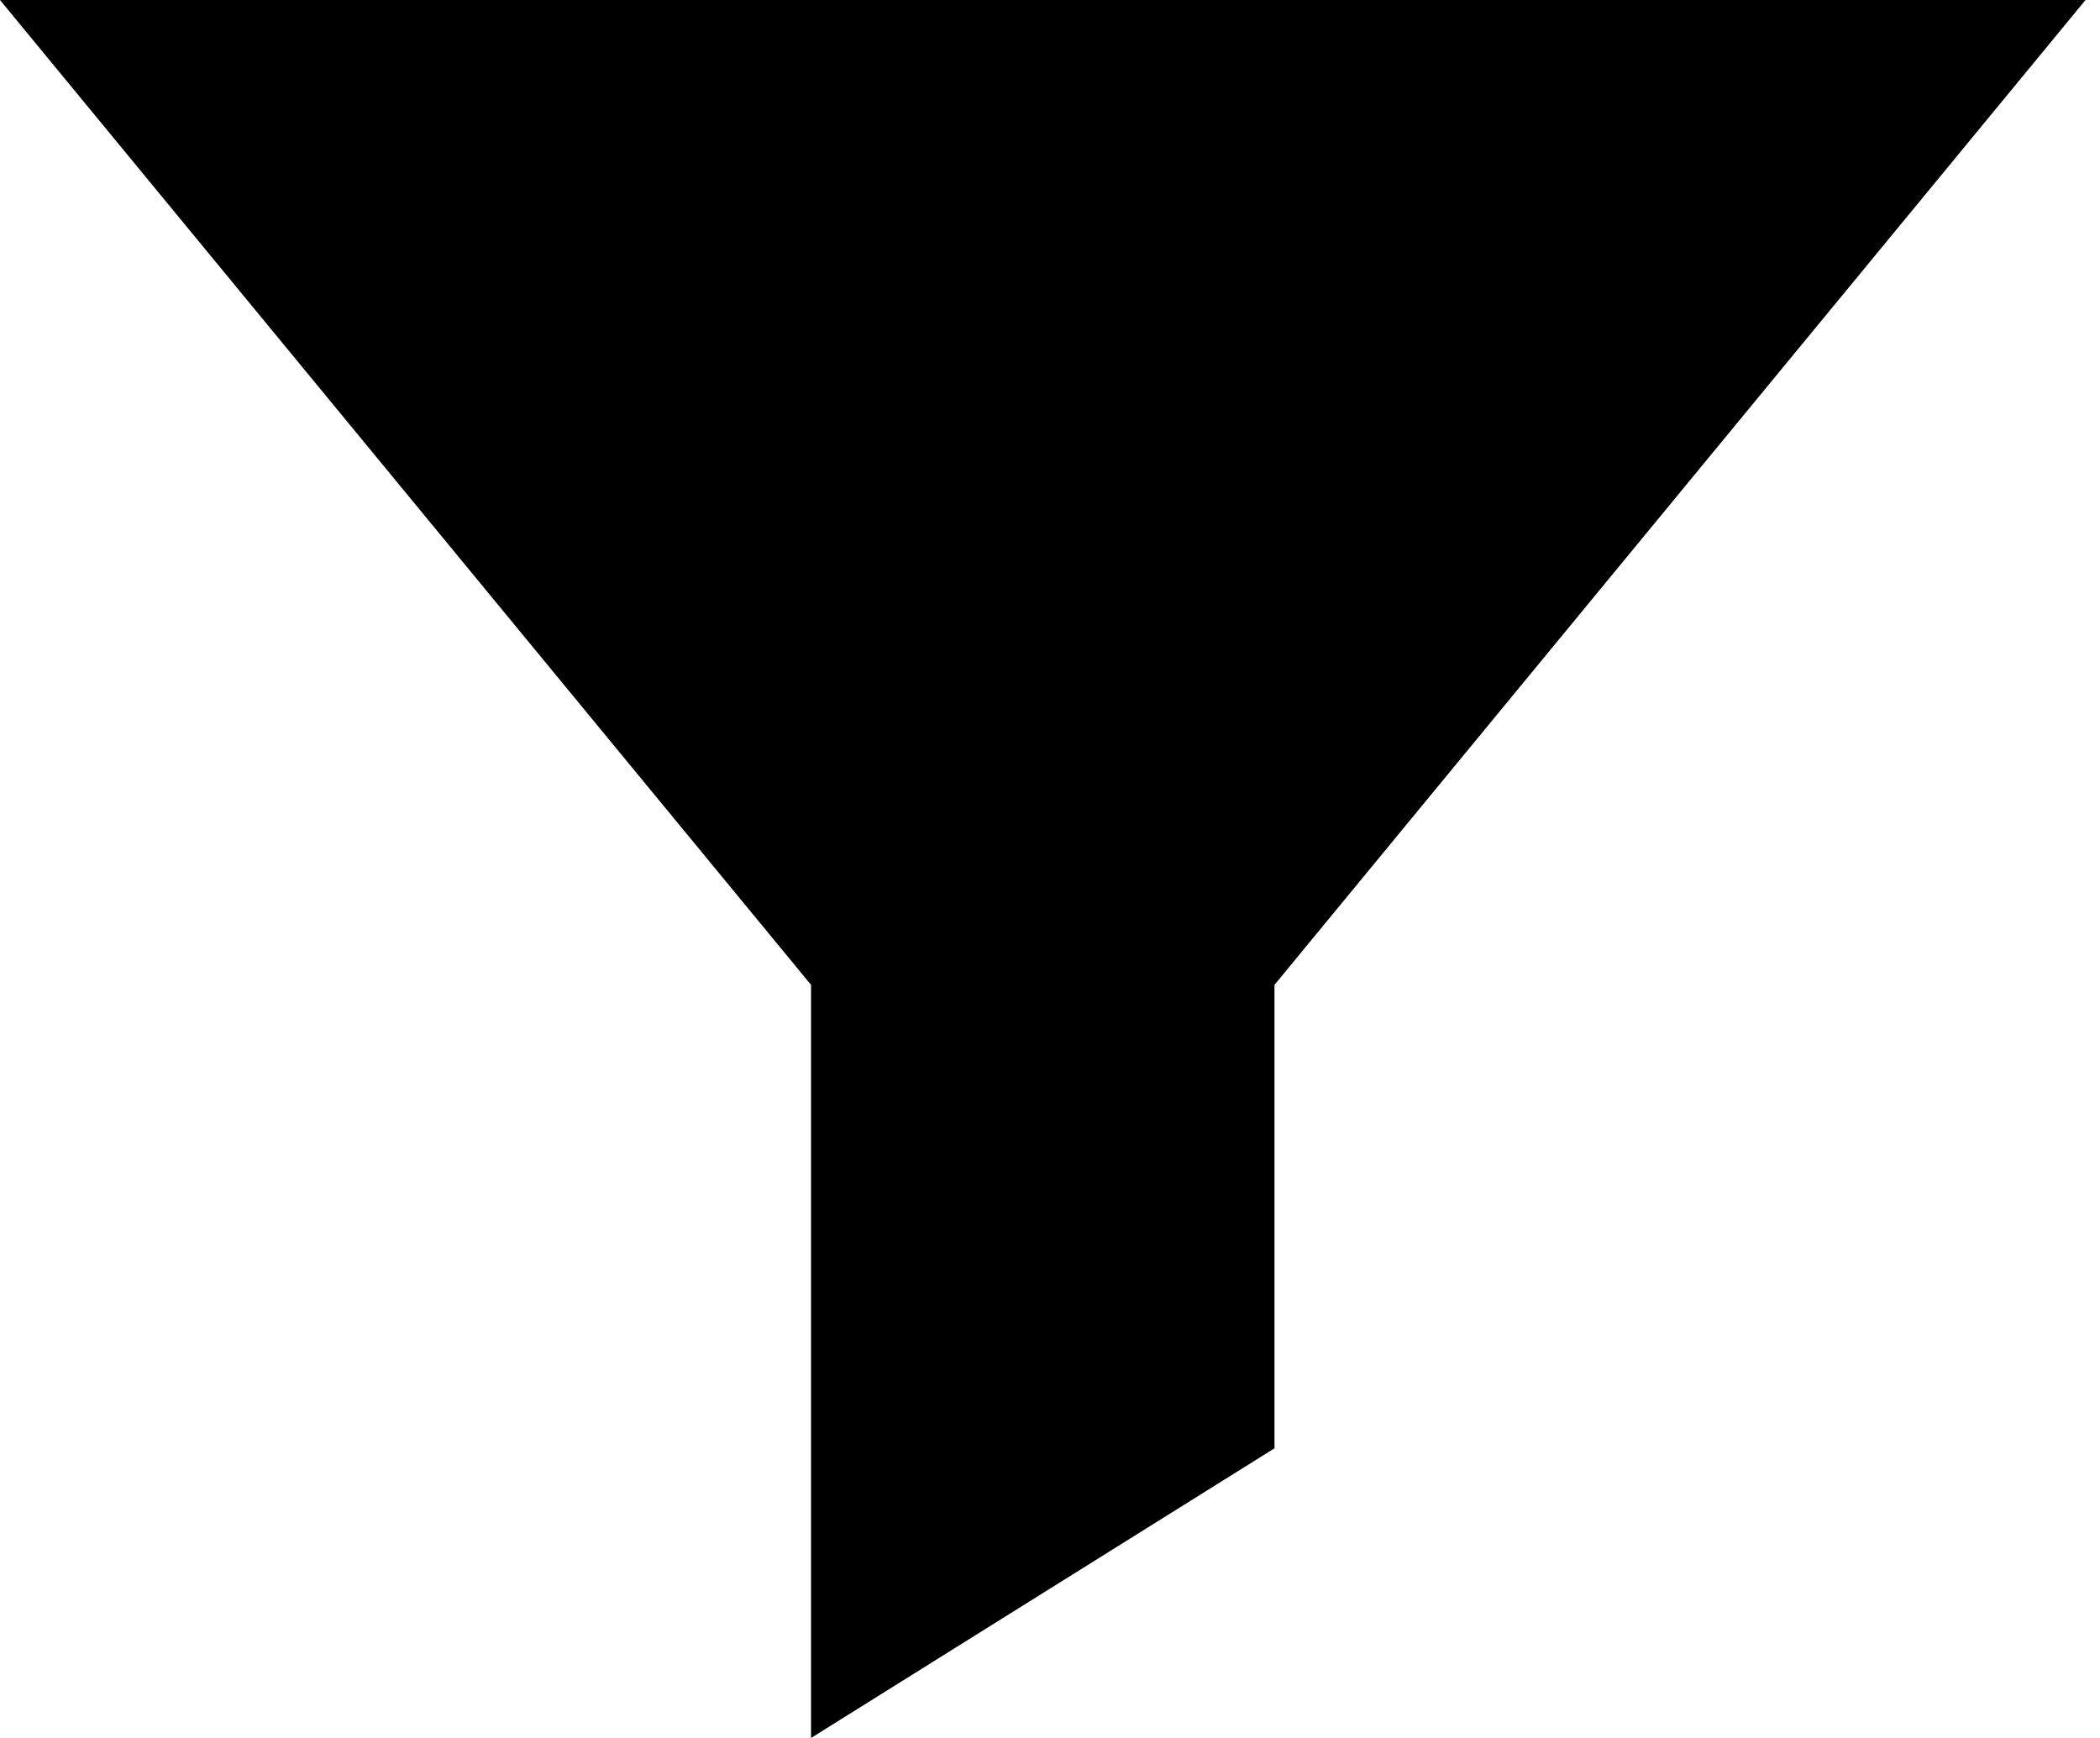 <svg xmlns="http://www.w3.org/2000/svg" xmlns:xlink="http://www.w3.org/1999/xlink" width="29" height="24" viewBox="0 0 29 24"><path fill="currentColor" d="m11.2 24l6.4-4v-6.4L28.8 0H0l11.2 13.6z"/></svg>
